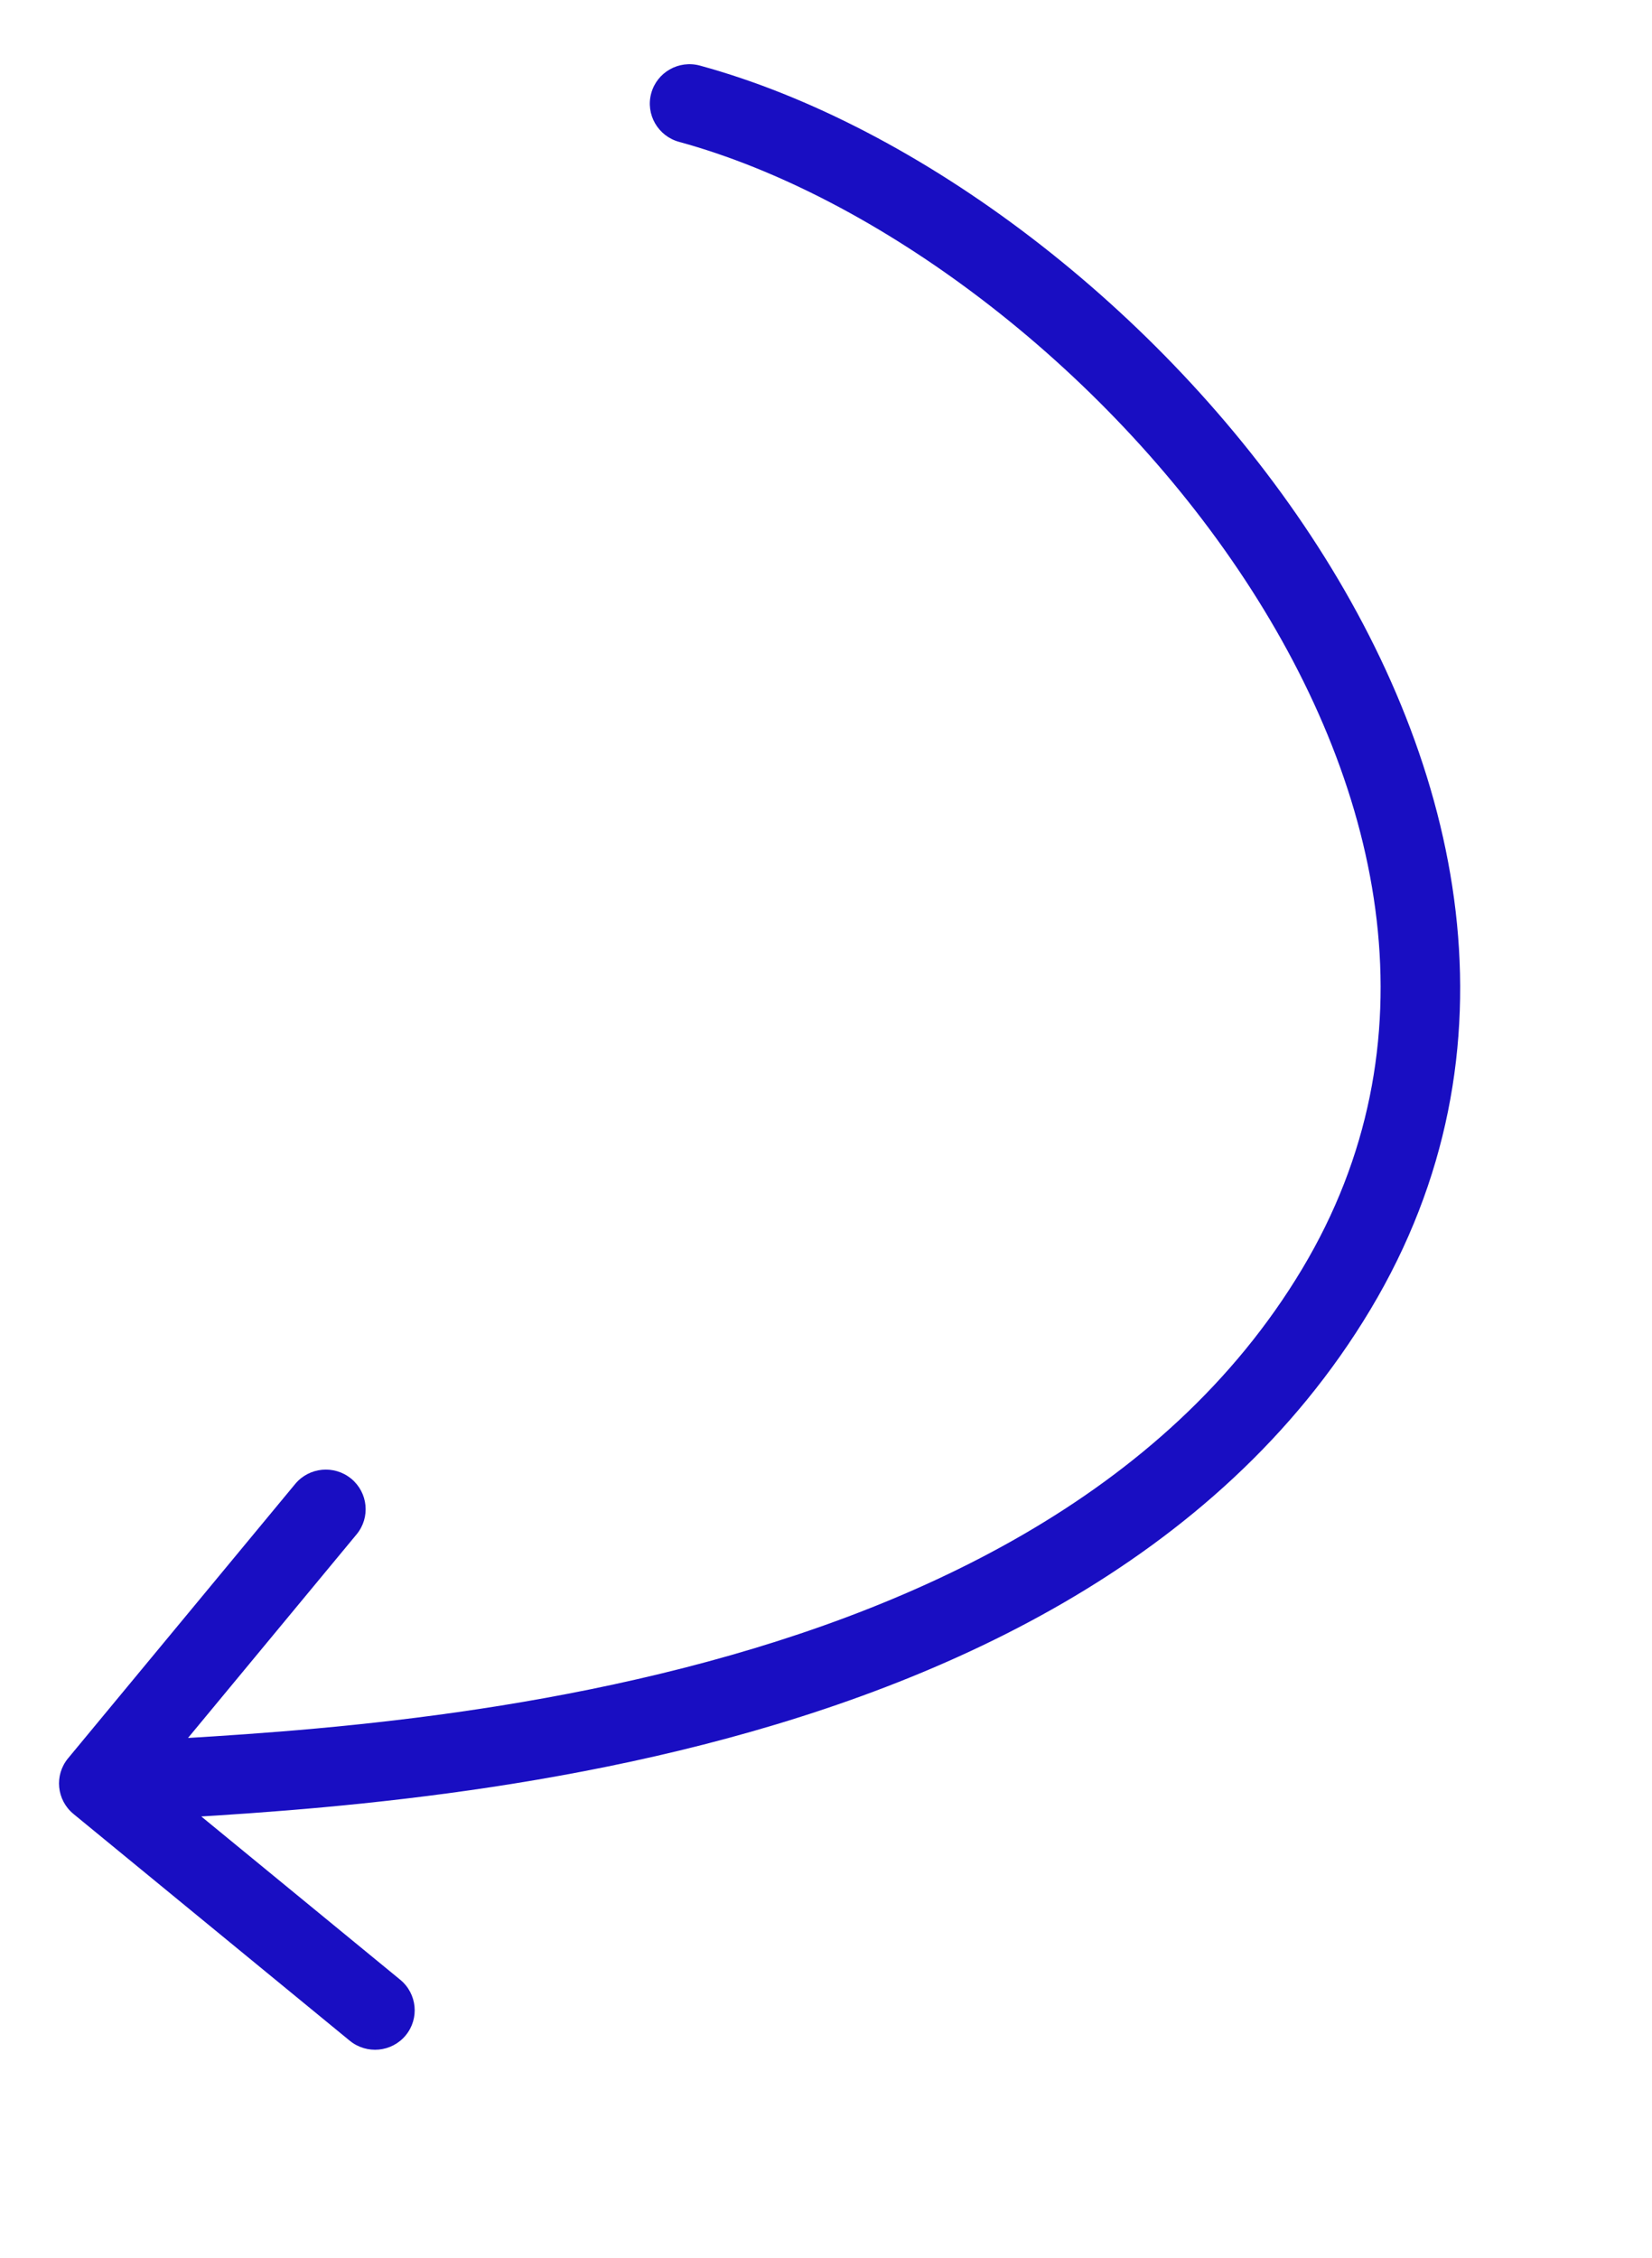 <svg width="60" height="82" viewBox="0 0 60 82" fill="none" xmlns="http://www.w3.org/2000/svg">
<g clip-path="url(#clip0_0_52)">
<path d="M25.424 2.383C24.654 2.173 23.861 2.623 23.652 3.388C23.442 4.152 23.896 4.943 24.665 5.153L25.424 2.383ZM2.472 63.86C1.966 64.472 2.054 65.377 2.67 65.882L12.702 74.116C13.318 74.621 14.227 74.535 14.733 73.924C15.239 73.312 15.151 72.407 14.535 71.901L5.618 64.583L12.952 55.725C13.458 55.114 13.369 54.208 12.754 53.703C12.138 53.198 11.229 53.284 10.722 53.895L2.472 63.86ZM24.665 5.153C31.835 7.112 40.066 13.233 45.203 21.035C50.324 28.813 52.179 37.93 47.294 46.085L49.774 47.56C55.424 38.128 53.094 27.784 47.616 19.464C42.153 11.168 33.372 4.555 25.424 2.383L24.665 5.153ZM47.294 46.085C42.324 54.382 33.037 58.599 23.988 60.788C14.943 62.975 6.56 63.051 3.447 63.345L3.727 66.205C6.539 65.939 15.362 65.831 24.675 63.579C33.985 61.328 44.209 56.85 49.774 47.56L47.294 46.085Z" fill="#190EC2"/>
</g>
<defs>
<clipPath id="clip0_0_52">
<rect width="44" height="73" fill="white" transform="translate(16.553 0.337) rotate(12.68)"/>
</clipPath>
</defs>
</svg>
